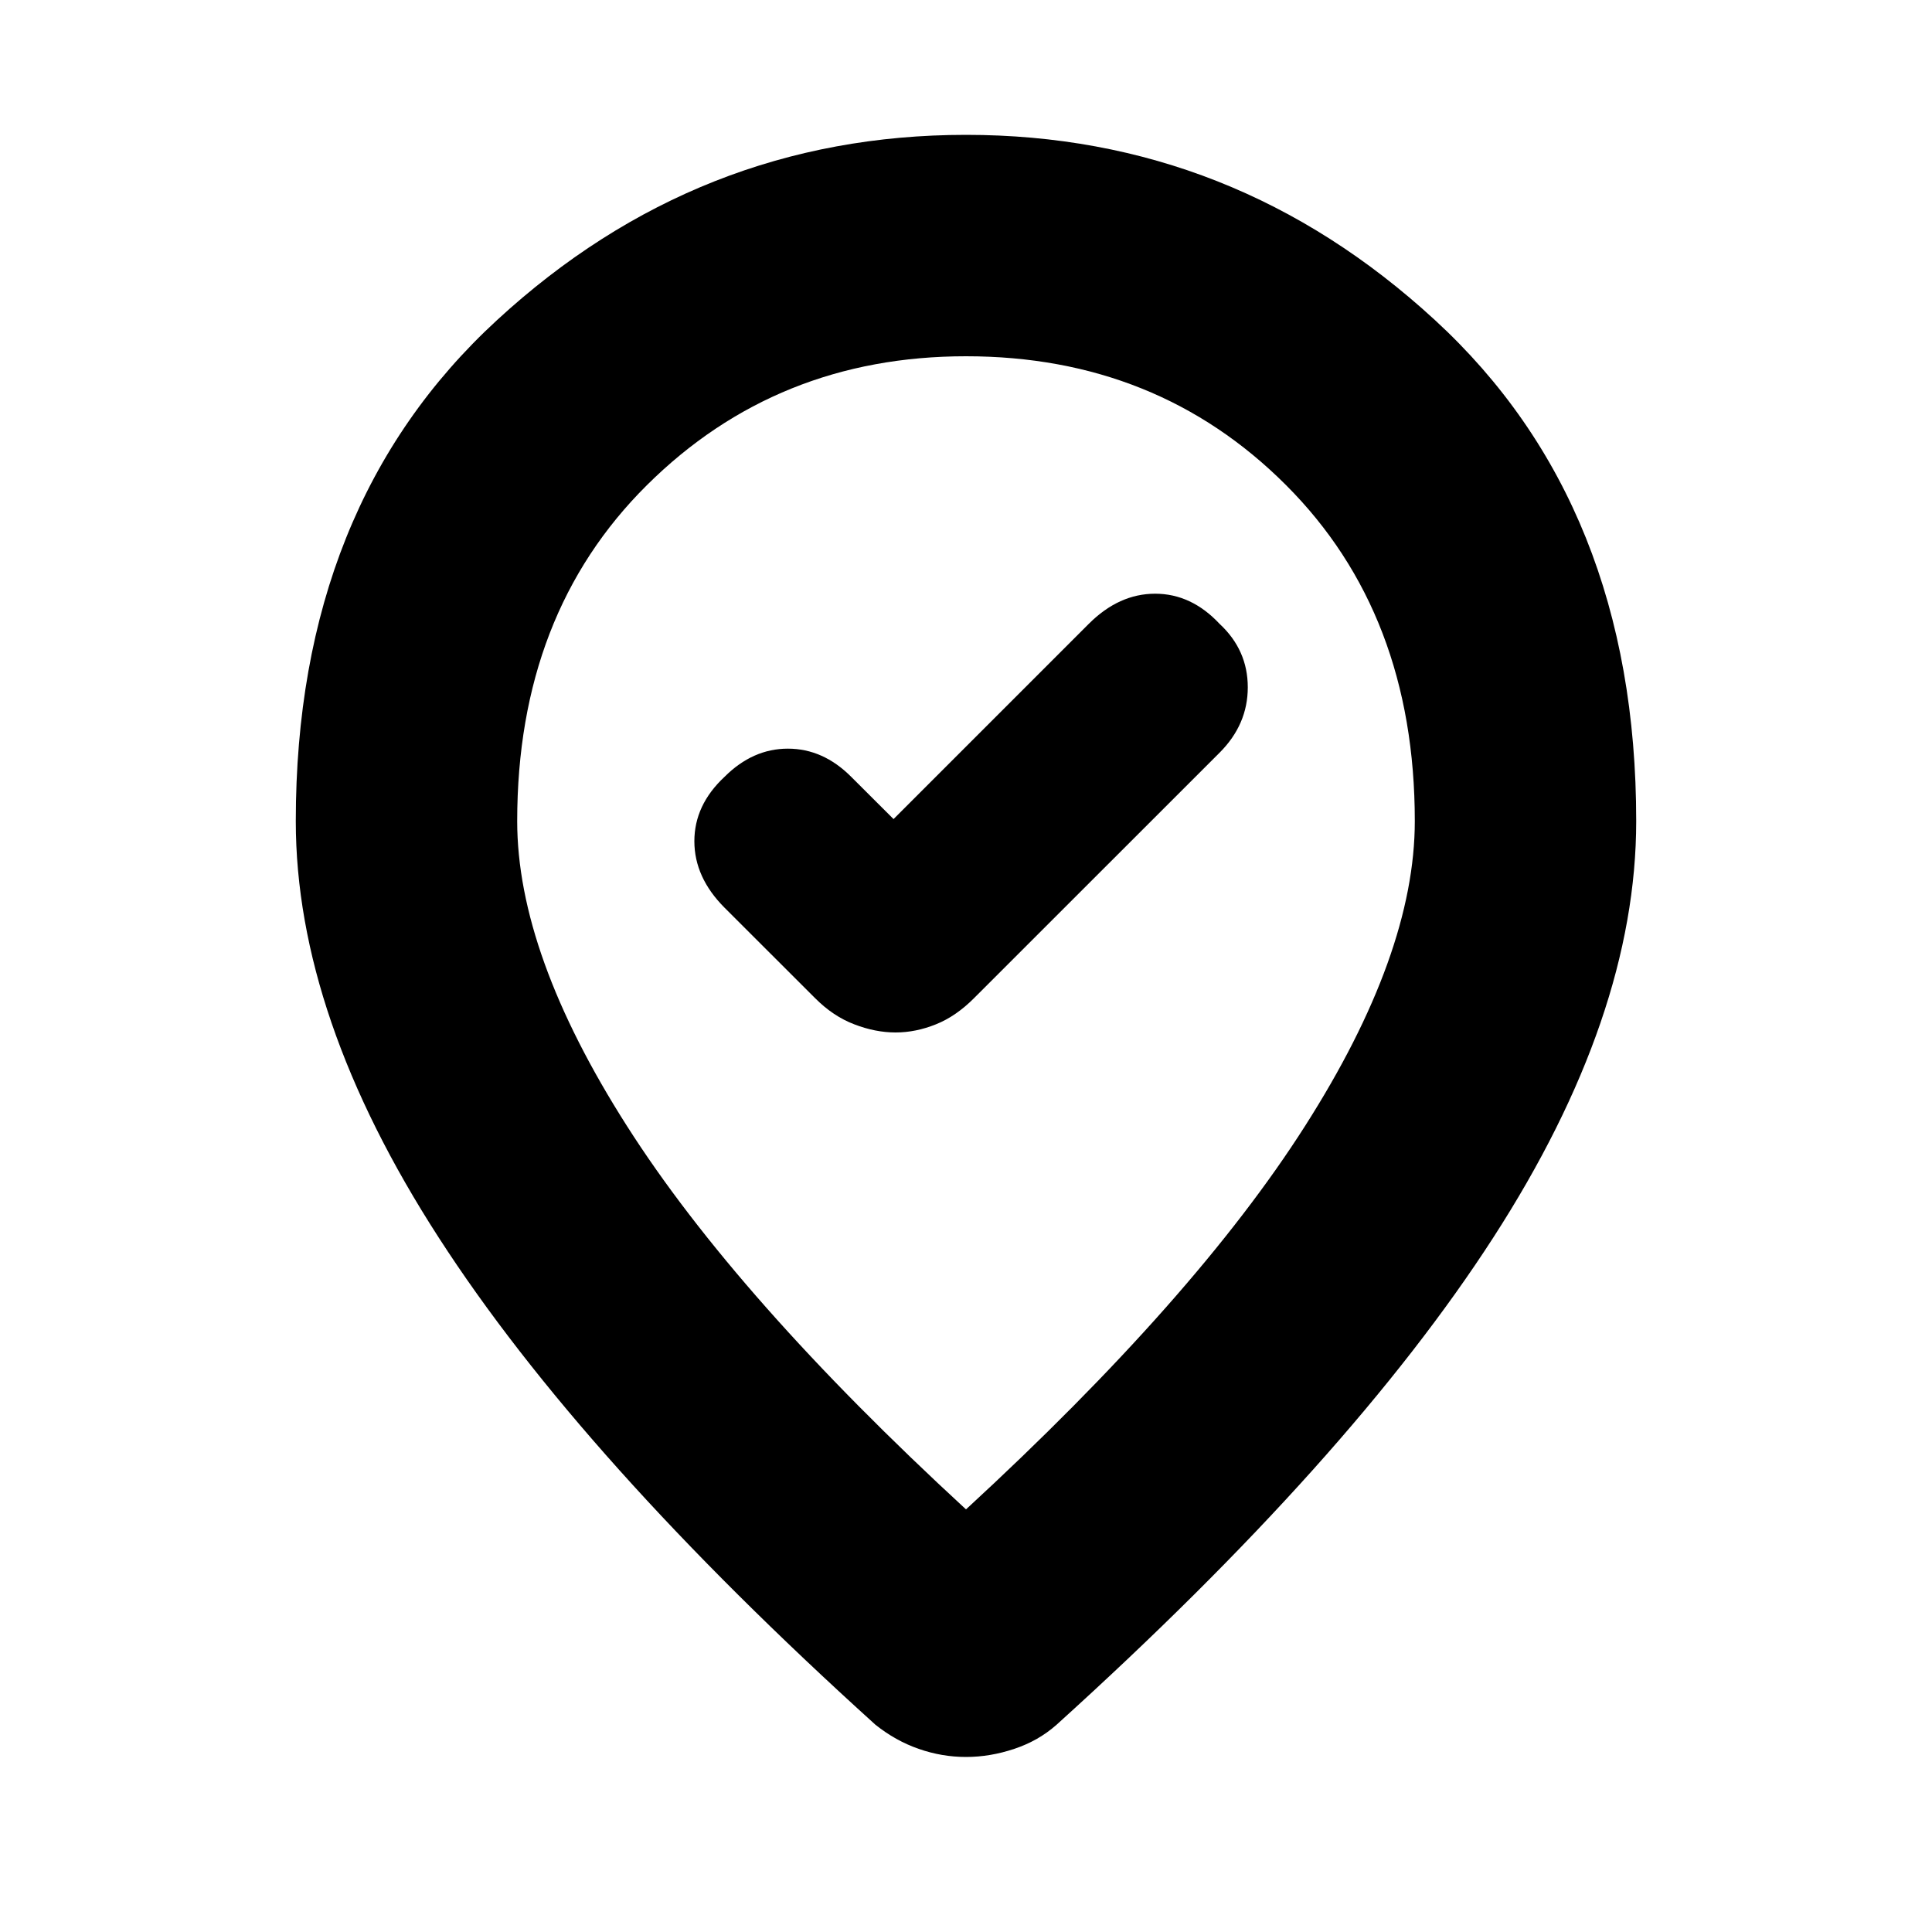 <svg xmlns="http://www.w3.org/2000/svg" height="20" width="20"><path d="M9.271 10.688Q9.479 10.688 9.688 10.604Q9.896 10.521 10.083 10.333L12.625 7.792Q12.917 7.5 12.917 7.115Q12.917 6.729 12.625 6.458Q12.333 6.146 11.958 6.146Q11.583 6.146 11.271 6.458L9.25 8.479L8.812 8.042Q8.521 7.75 8.156 7.75Q7.792 7.75 7.5 8.042Q7.188 8.333 7.188 8.708Q7.188 9.083 7.5 9.396L8.438 10.333Q8.625 10.521 8.844 10.604Q9.062 10.688 9.271 10.688ZM10 15.625Q12.375 13.438 13.51 11.656Q14.646 9.875 14.646 8.5Q14.646 6.354 13.312 5.021Q11.979 3.688 10 3.688Q8.042 3.688 6.698 5.021Q5.354 6.354 5.354 8.5Q5.354 9.875 6.49 11.656Q7.625 13.438 10 15.625ZM10 18.188Q9.75 18.188 9.51 18.104Q9.271 18.021 9.062 17.854Q6.021 15.104 4.542 12.812Q3.062 10.521 3.062 8.5Q3.062 5.229 5.146 3.313Q7.229 1.396 10 1.396Q12.771 1.396 14.854 3.313Q16.938 5.229 16.938 8.5Q16.938 10.521 15.458 12.812Q13.979 15.104 10.938 17.854Q10.75 18.021 10.5 18.104Q10.25 18.188 10 18.188ZM10 8.5Q10 8.5 10 8.5Q10 8.5 10 8.5Q10 8.5 10 8.5Q10 8.5 10 8.5Q10 8.5 10 8.5Q10 8.5 10 8.5Q10 8.5 10 8.5Q10 8.5 10 8.5Z"/></svg>